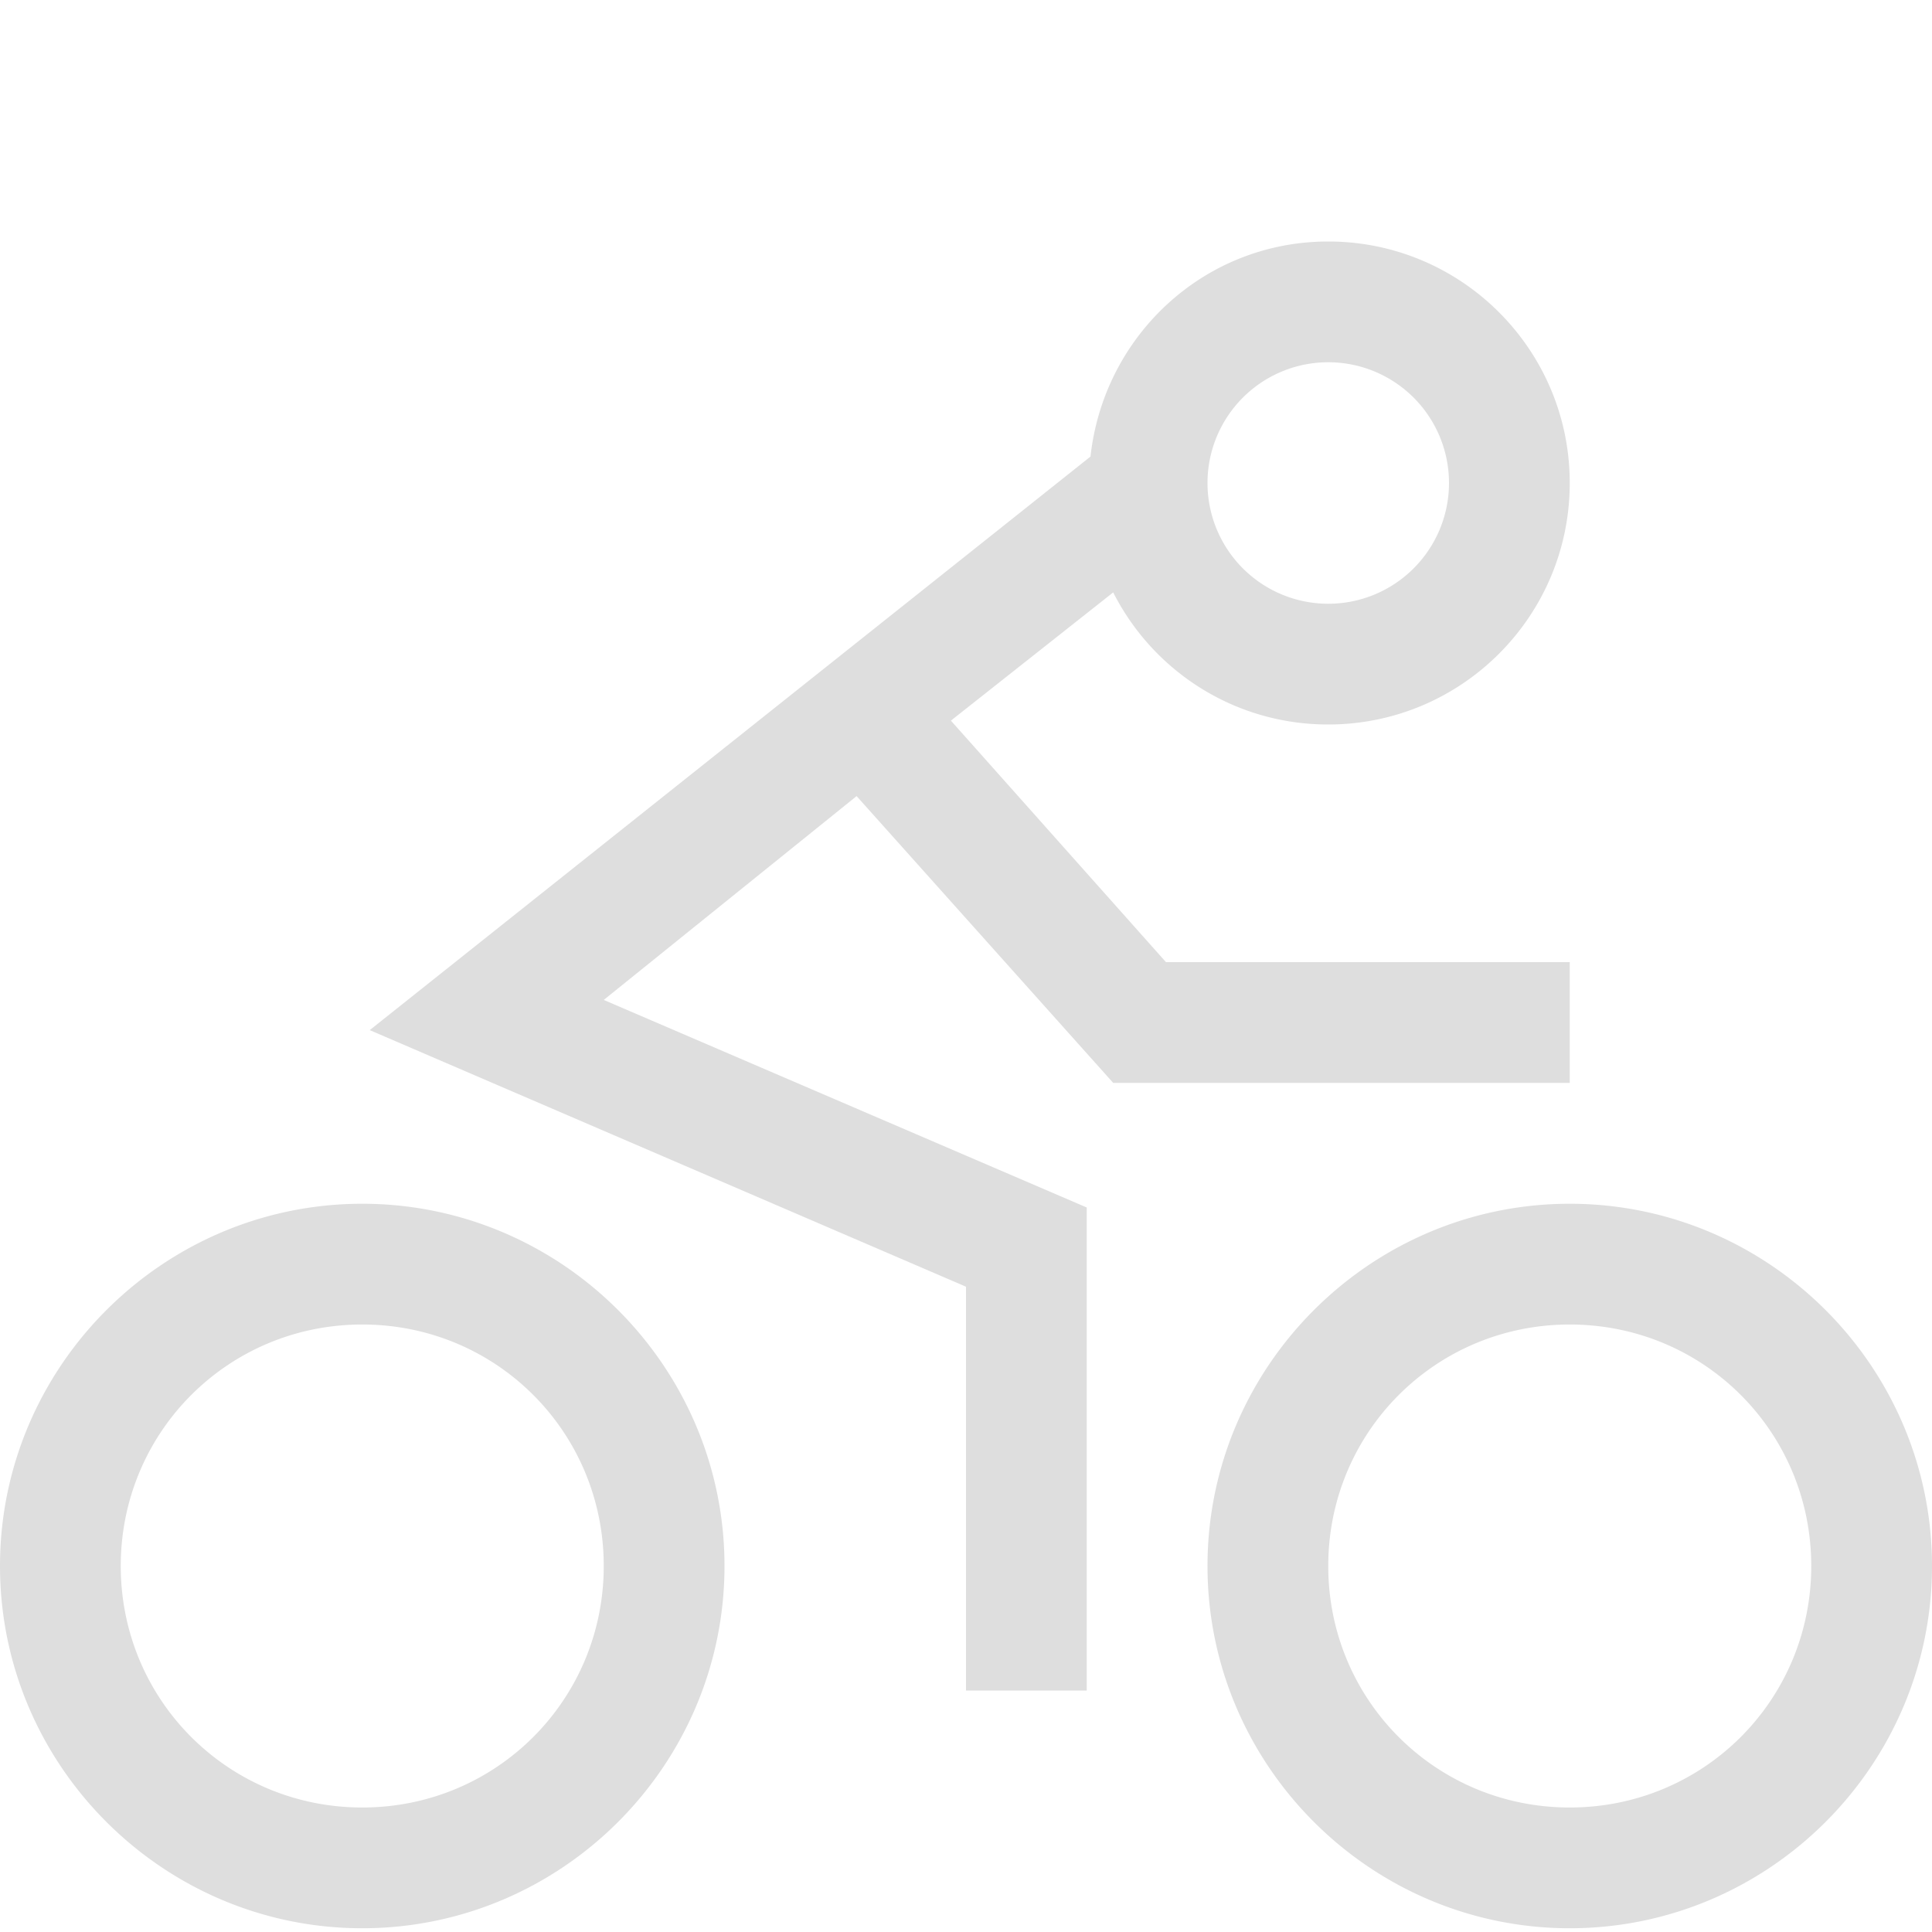 <?xml version="1.0" encoding="UTF-8"?>
<svg width="16px" height="16px" version="1.1" xmlns="http://www.w3.org/2000/svg">
 <path d="m11 2c-1.028 0-1.859 0.78-1.969 1.781l-5.969 4.75 4.938 2.125v3.344h1v-4l-4-1.719 2.094-1.688 2.125 2.375h3.781v-1h-3.344l-1.781-2 1.344-1.062c0.33 0.651 1.003 1.094 1.781 1.094 1.103 0 2-0.895 2-2 0-1.105-0.897-2-2-2zm0 1a1 1 0 0 1 1 1 1 1 0 0 1-1 1 1 1 0 0 1-1-1 1 1 0 0 1 1-1zm-8 6.969c-1.651 0-3 1.349-3 3s1.349 3 3 3 3-1.349 3-3-1.349-3-3-3zm10 0c-1.651 0-3 1.349-3 3s1.349 3 3 3 3-1.349 3-3-1.349-3-3-3zm-10 1c1.111 0 2 0.89 2 2s-0.89 2-2 2-2-0.89-2-2 0.89-2 2-2zm10 0c1.111 0 2 0.89 2 2s-0.89 2-2 2c-1.111 0-2-0.89-2-2s0.89-2 2-2z" color="#000000" fill="#dedede" style="block-progression:tb;text-indent:0;text-transform:none"/>
</svg>
